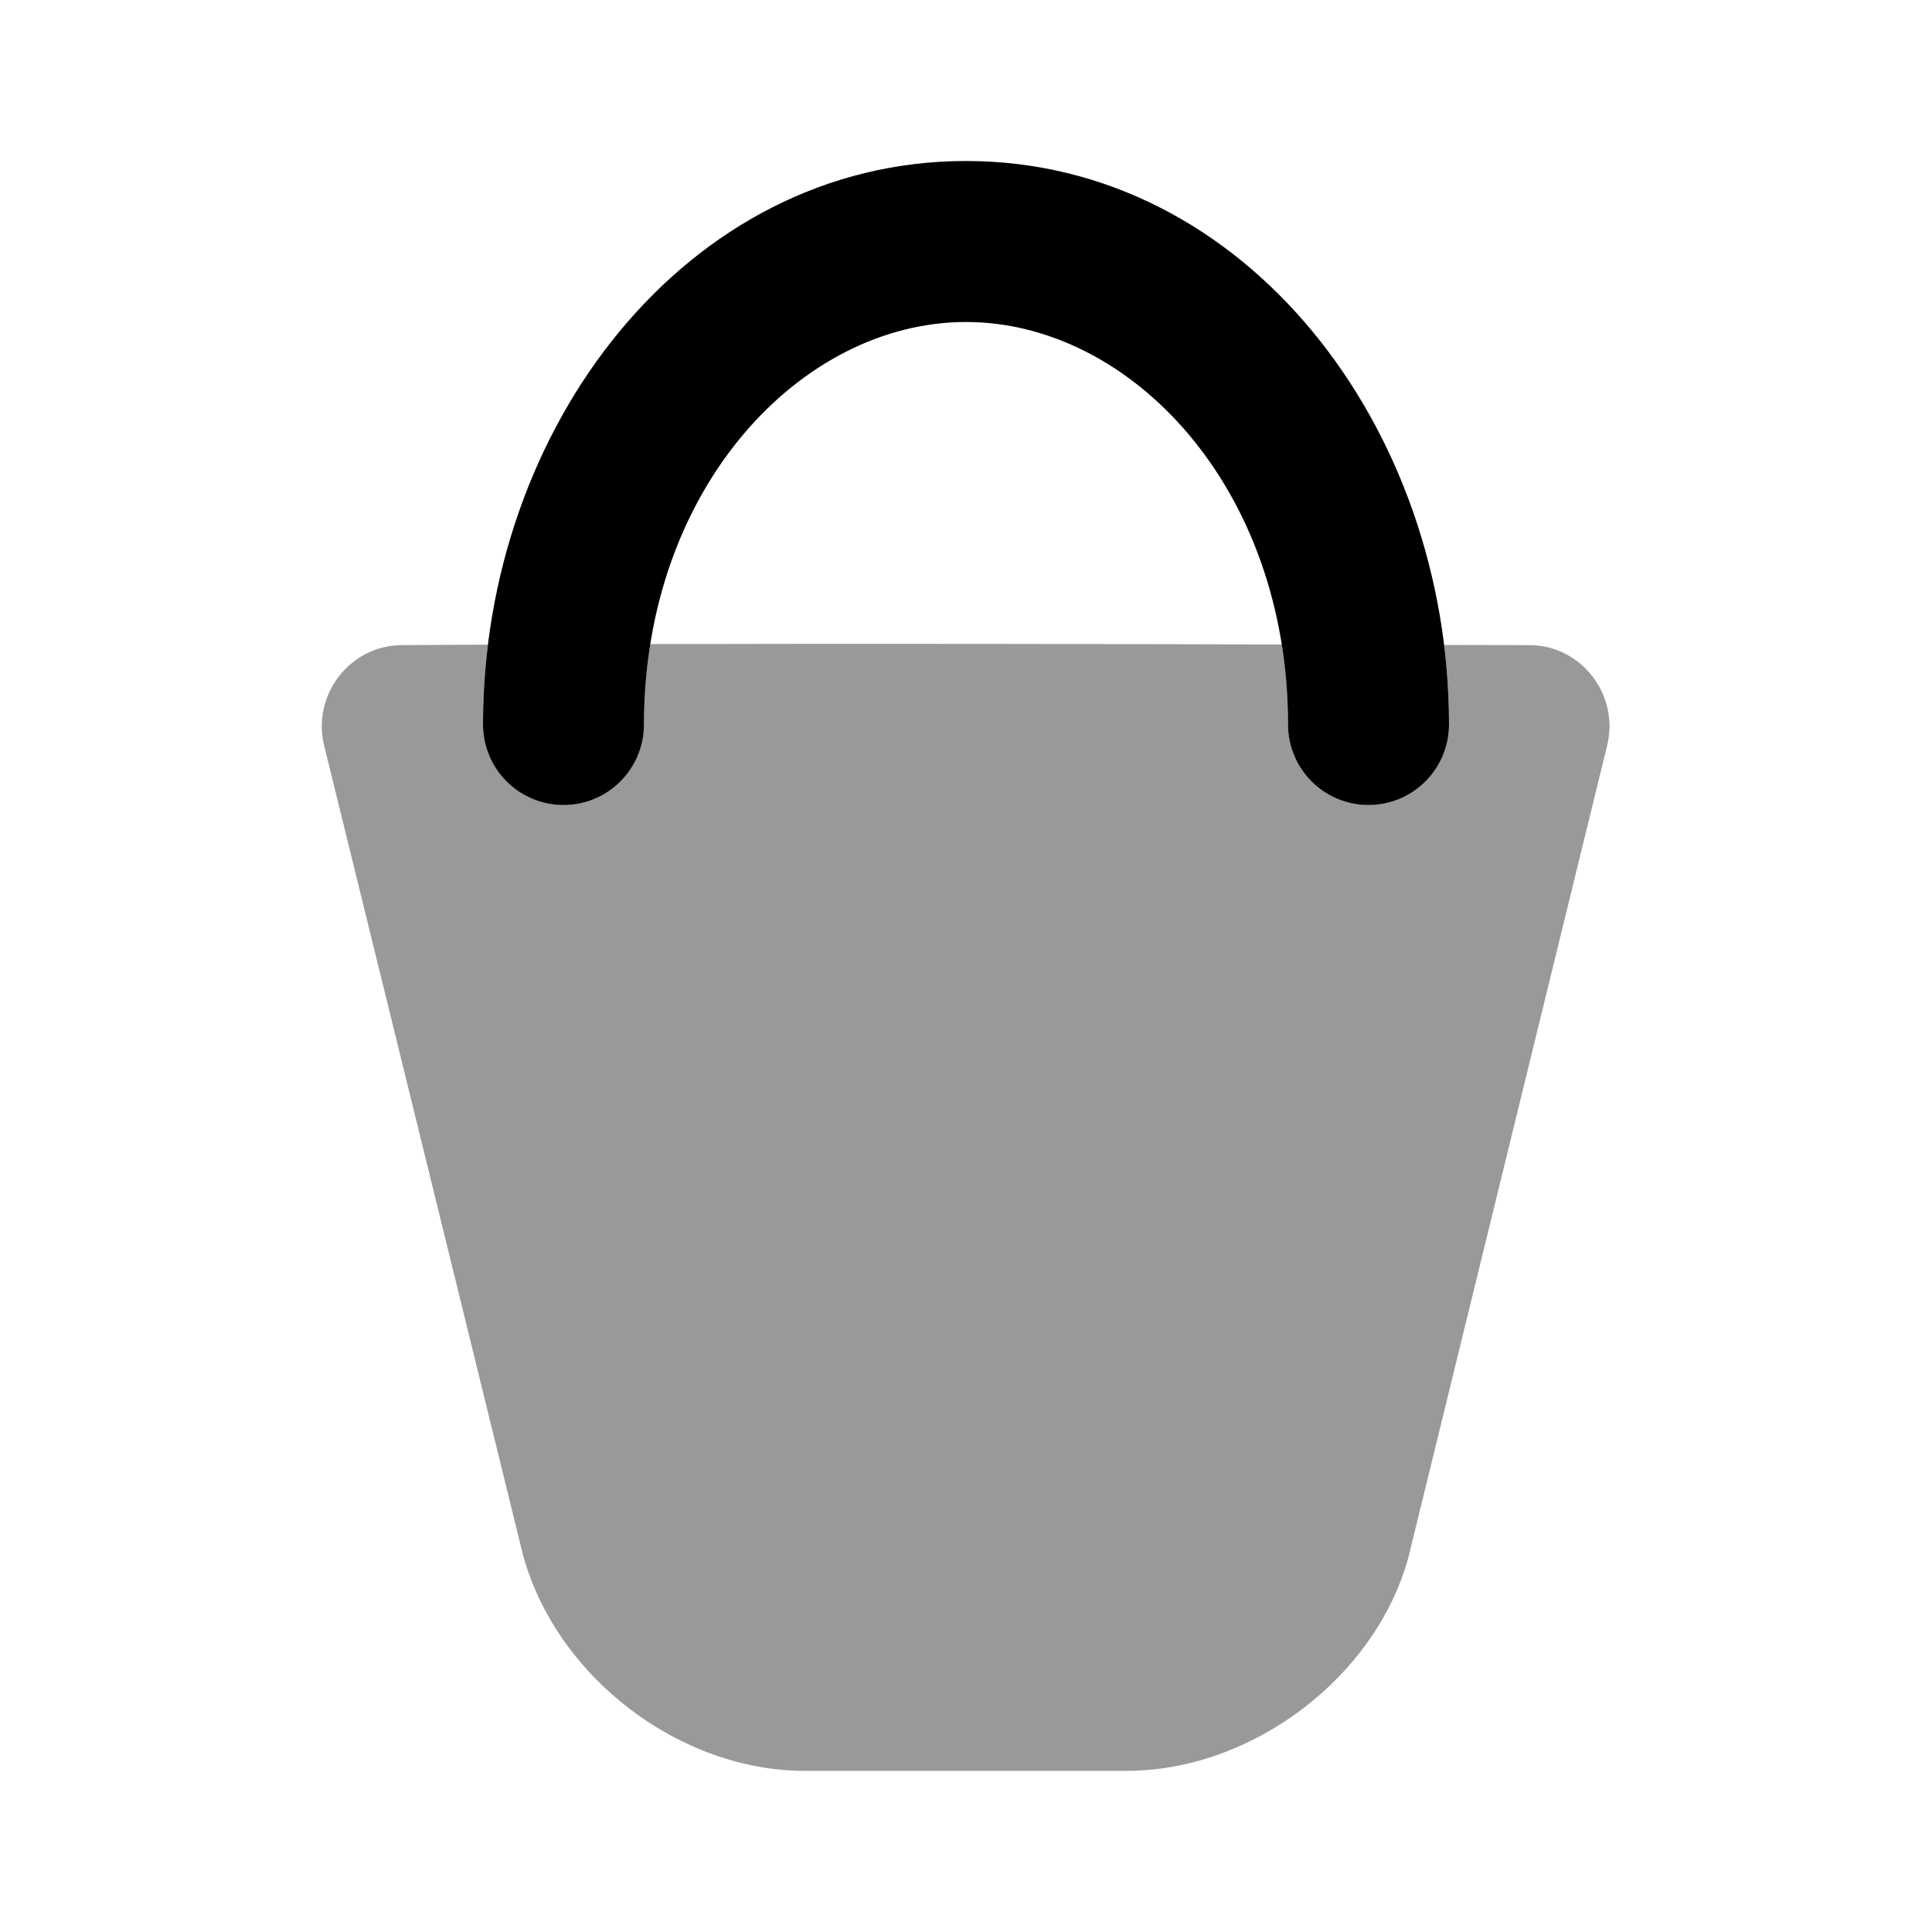 <svg width="24" height="24" viewBox="0 0 24 24" fill="none" xmlns="http://www.w3.org/2000/svg">
<path fill-rule="evenodd" clip-rule="evenodd" d="M15.923 8.006C13.73 8 10.934 7.994 8.078 8.001C8.027 8.32 8 8.653 8 8.999C8 9.55 7.552 9.998 7 9.998C6.448 9.998 6 9.55 6 8.999C6 8.665 6.021 8.334 6.061 8.008C5.705 8.01 5.349 8.012 4.996 8.014C4.347 8.014 3.872 8.633 4.027 9.263C4.182 9.891 4.722 12.09 5.262 14.288C5.801 16.486 6.341 18.684 6.496 19.313C6.91 20.834 8.443 21.998 9.996 21.998H13.996C15.548 21.998 17.087 20.841 17.496 19.345L19.964 9.263C20.12 8.633 19.645 8.014 18.996 8.014C18.69 8.014 18.336 8.013 17.939 8.012C17.979 8.337 18 8.666 18 8.999C18 9.55 17.552 9.998 17 9.998C16.448 9.998 16 9.55 16 8.999C16 8.655 15.973 8.324 15.923 8.006Z" fill="black" fill-opacity="0.4"/>
<path fill-rule="evenodd" clip-rule="evenodd" d="M12 4C9.954 4 8 6.06 8 9C8 9.552 7.552 10 7 10C6.448 10 6 9.552 6 9C6 5.312 8.523 2 12 2C15.477 2 18 5.312 18 9C18 9.552 17.552 10 17 10C16.448 10 16 9.552 16 9C16 6.06 14.046 4 12 4Z" fill="black"/>
</svg>
